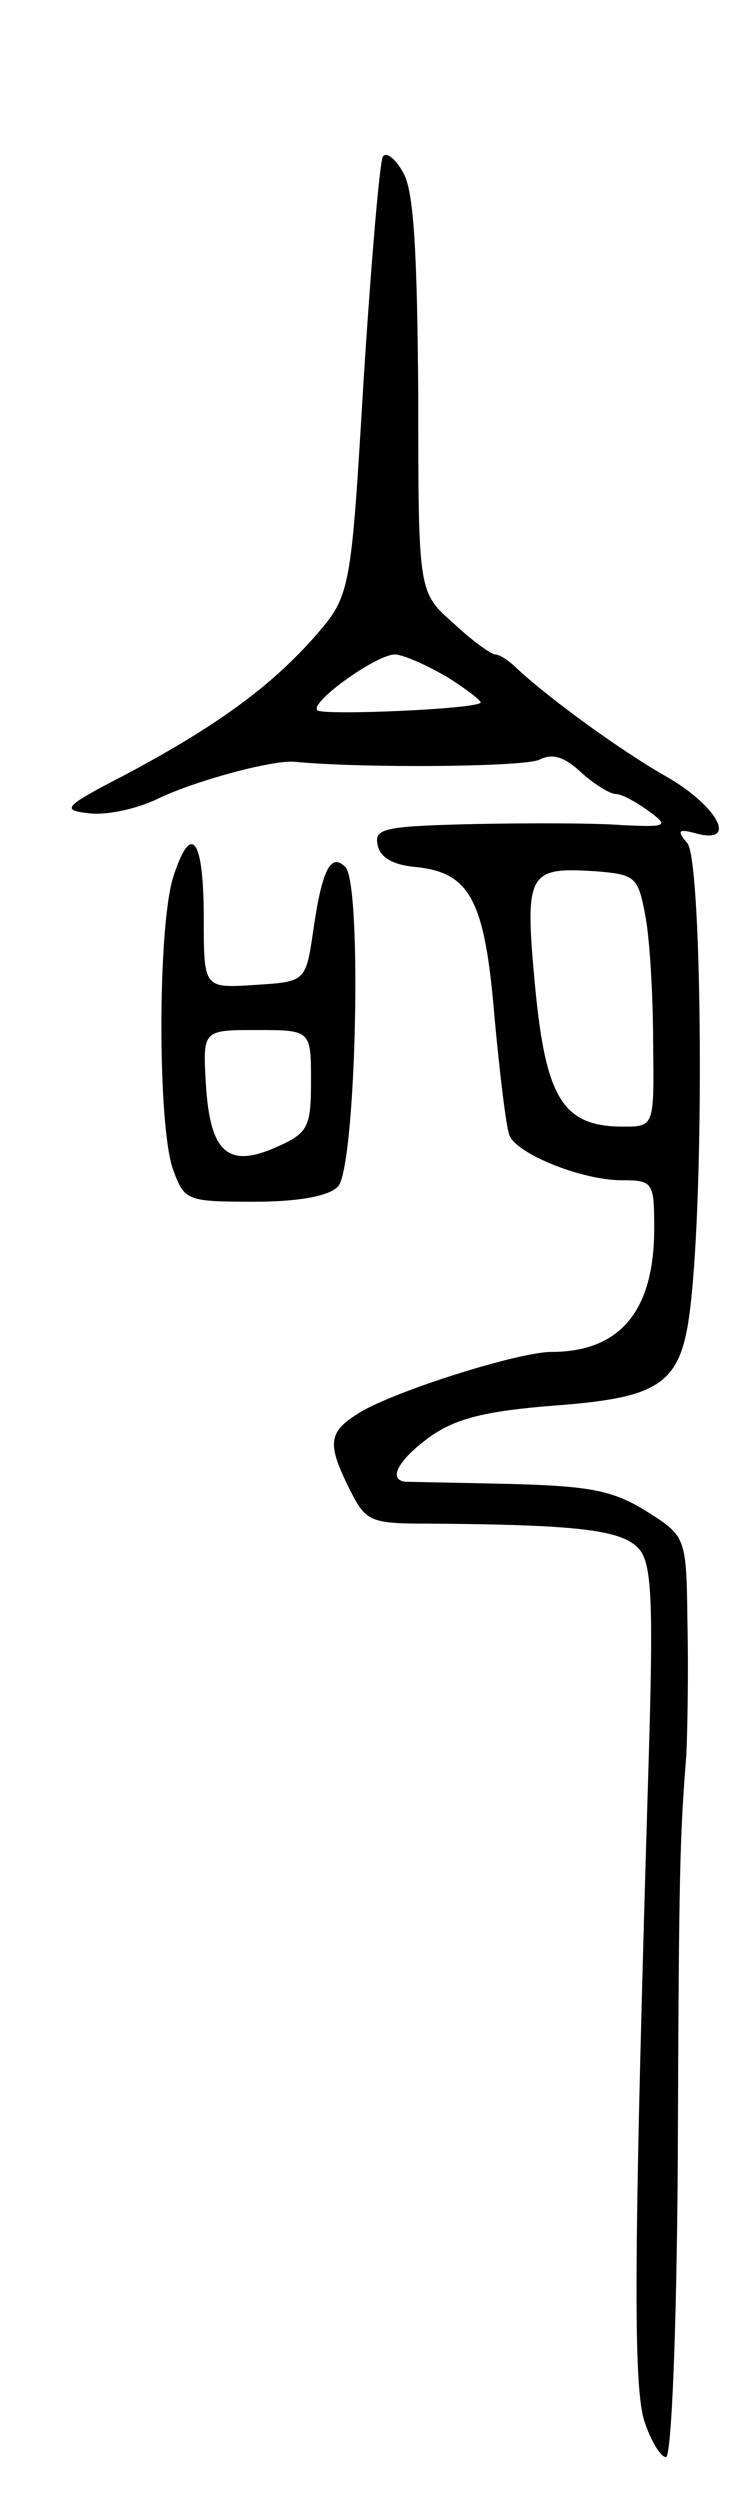 <svg version="1.0" xmlns="http://www.w3.org/2000/svg"
 width="69pt" height="233pt" viewBox="0 0 69 233"
 preserveAspectRatio="xMidYMid meet">
<g transform="translate(0,233) scale(0.1,-0.1)"
fill="#000000" stroke="none">
<path d="M357 2184 c-3 -5 -11 -99 -18 -209 -12 -200 -12 -200 -47 -240 -41
-46 -92 -83 -177 -128 -56 -29 -58 -32 -32 -35 16 -2 45 4 65 14 36 17 107 36
127 34 61 -6 214 -5 228 2 12 6 23 3 39 -12 12 -11 27 -20 32 -20 6 0 20 -8
31 -16 19 -14 17 -15 -25 -13 -25 2 -87 2 -138 1 -83 -2 -93 -4 -90 -19 2 -12
14 -19 35 -21 51 -5 65 -30 74 -139 5 -54 11 -104 14 -111 6 -17 67 -42 105
-42 29 0 30 -2 30 -45 0 -77 -32 -115 -96 -115 -31 0 -151 -38 -181 -58 -27
-17 -28 -28 -7 -70 15 -30 19 -32 72 -32 145 -1 184 -6 199 -25 11 -15 12 -54
8 -190 -14 -462 -15 -589 -4 -622 6 -18 15 -33 20 -33 5 0 10 116 11 278 1
275 2 300 8 377 1 22 2 77 1 122 -1 81 -1 81 -39 105 -31 19 -52 23 -127 25
-49 1 -93 2 -97 2 -17 2 -6 21 23 42 24 17 52 24 116 29 105 8 120 21 128 104
12 121 9 404 -4 420 -10 12 -9 14 9 9 39 -10 18 27 -30 54 -42 24 -108 72
-138 100 -7 7 -16 13 -20 13 -4 0 -22 13 -39 29 -33 29 -33 29 -33 212 -1 133
-4 191 -14 208 -7 13 -16 20 -19 15z m60 -485 c19 -12 33 -23 31 -24 -6 -6
-147 -12 -152 -7 -8 7 55 52 72 52 8 0 30 -10 49 -21z m185 -224 c4 -22 7 -75
7 -117 1 -78 1 -78 -28 -78 -56 0 -72 26 -82 130 -10 107 -7 112 56 108 38 -3
40 -5 47 -43z"/>
<path d="M161 1511 c-14 -49 -14 -228 0 -270 11 -30 12 -31 76 -31 41 0 69 5
78 14 17 17 23 282 7 298 -14 14 -22 -4 -30 -60 -7 -47 -7 -47 -55 -50 -47 -3
-47 -3 -47 62 0 76 -12 91 -29 37z m129 -189 c0 -43 -3 -48 -32 -61 -45 -20
-62 -6 -66 58 -3 51 -3 51 47 51 51 0 51 0 51 -48z"/>
</g>
</svg>
